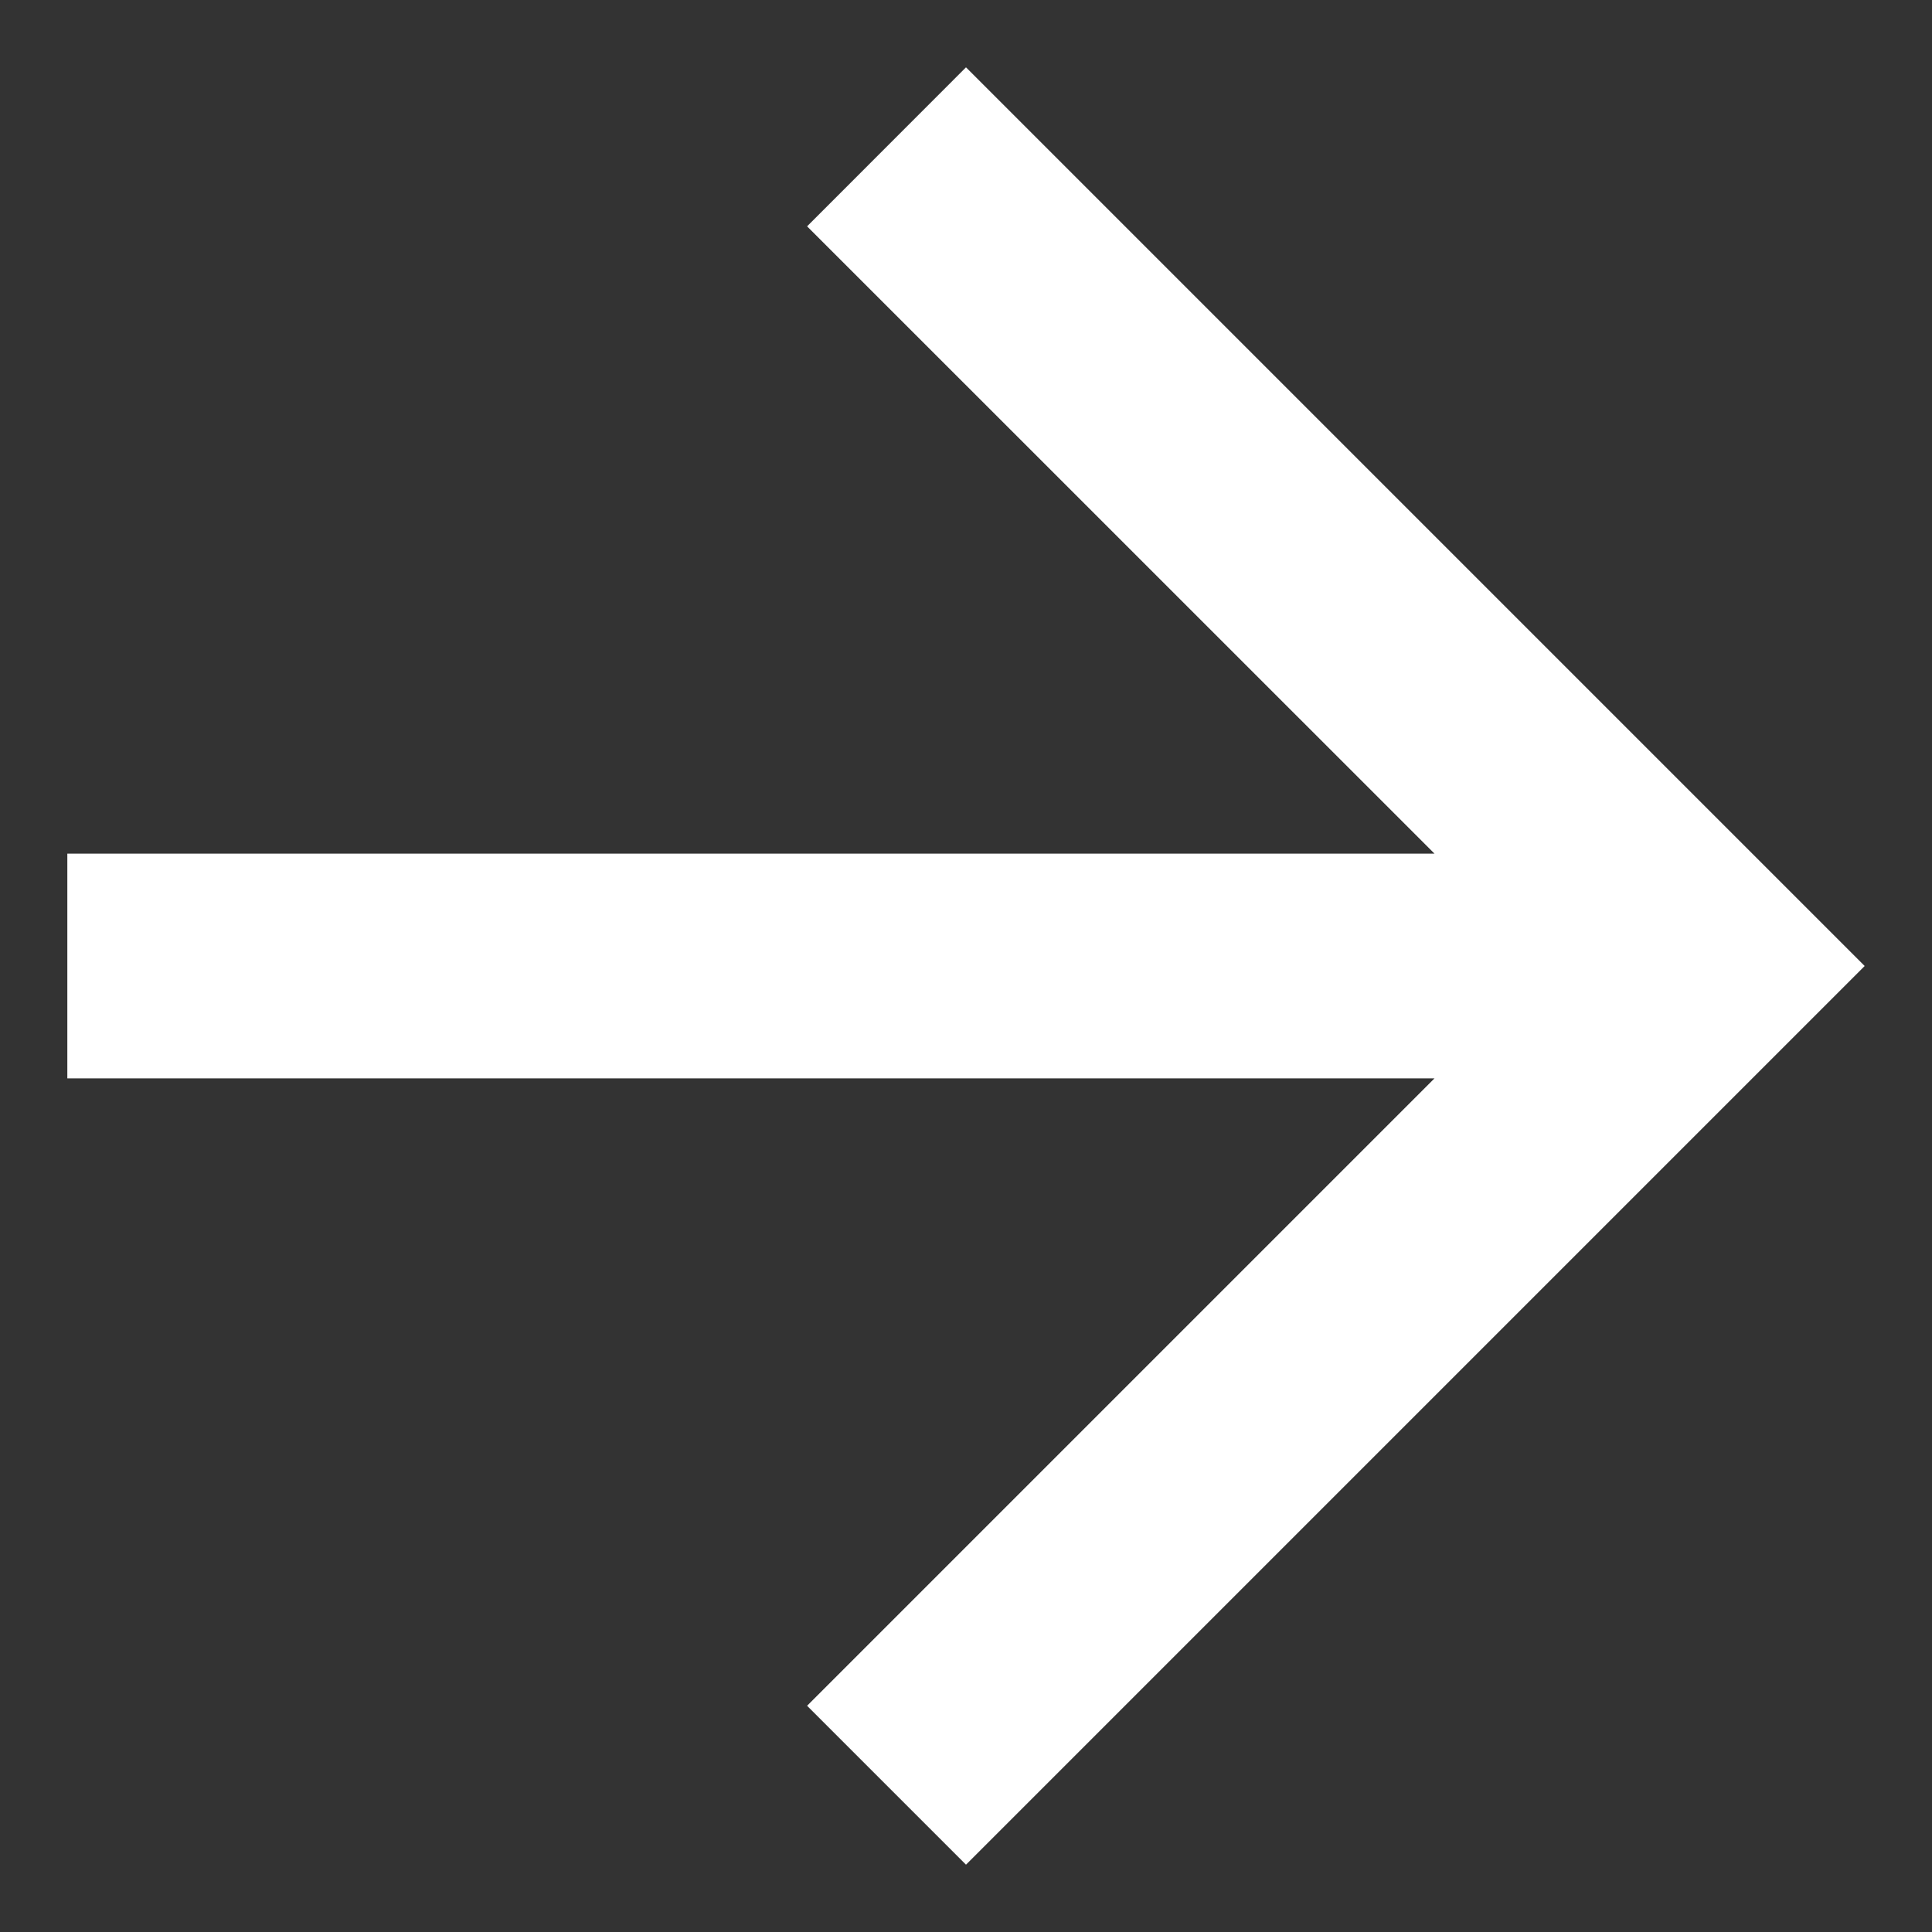 <svg width="20" height="20" viewBox="0 0 20 20" fill="none" xmlns="http://www.w3.org/2000/svg">
<rect x="0" y="0" width="20" height="20" fill="#333333" stroke="none"/>
<path fill-rule="evenodd" clip-rule="evenodd" d="M8.355 2.343L14.85 8.837H0.697V11.163H14.85L8.355 17.658L10 19.303L19.303 10L10 0.697L8.355 2.343Z" fill="white"/>
</svg>
